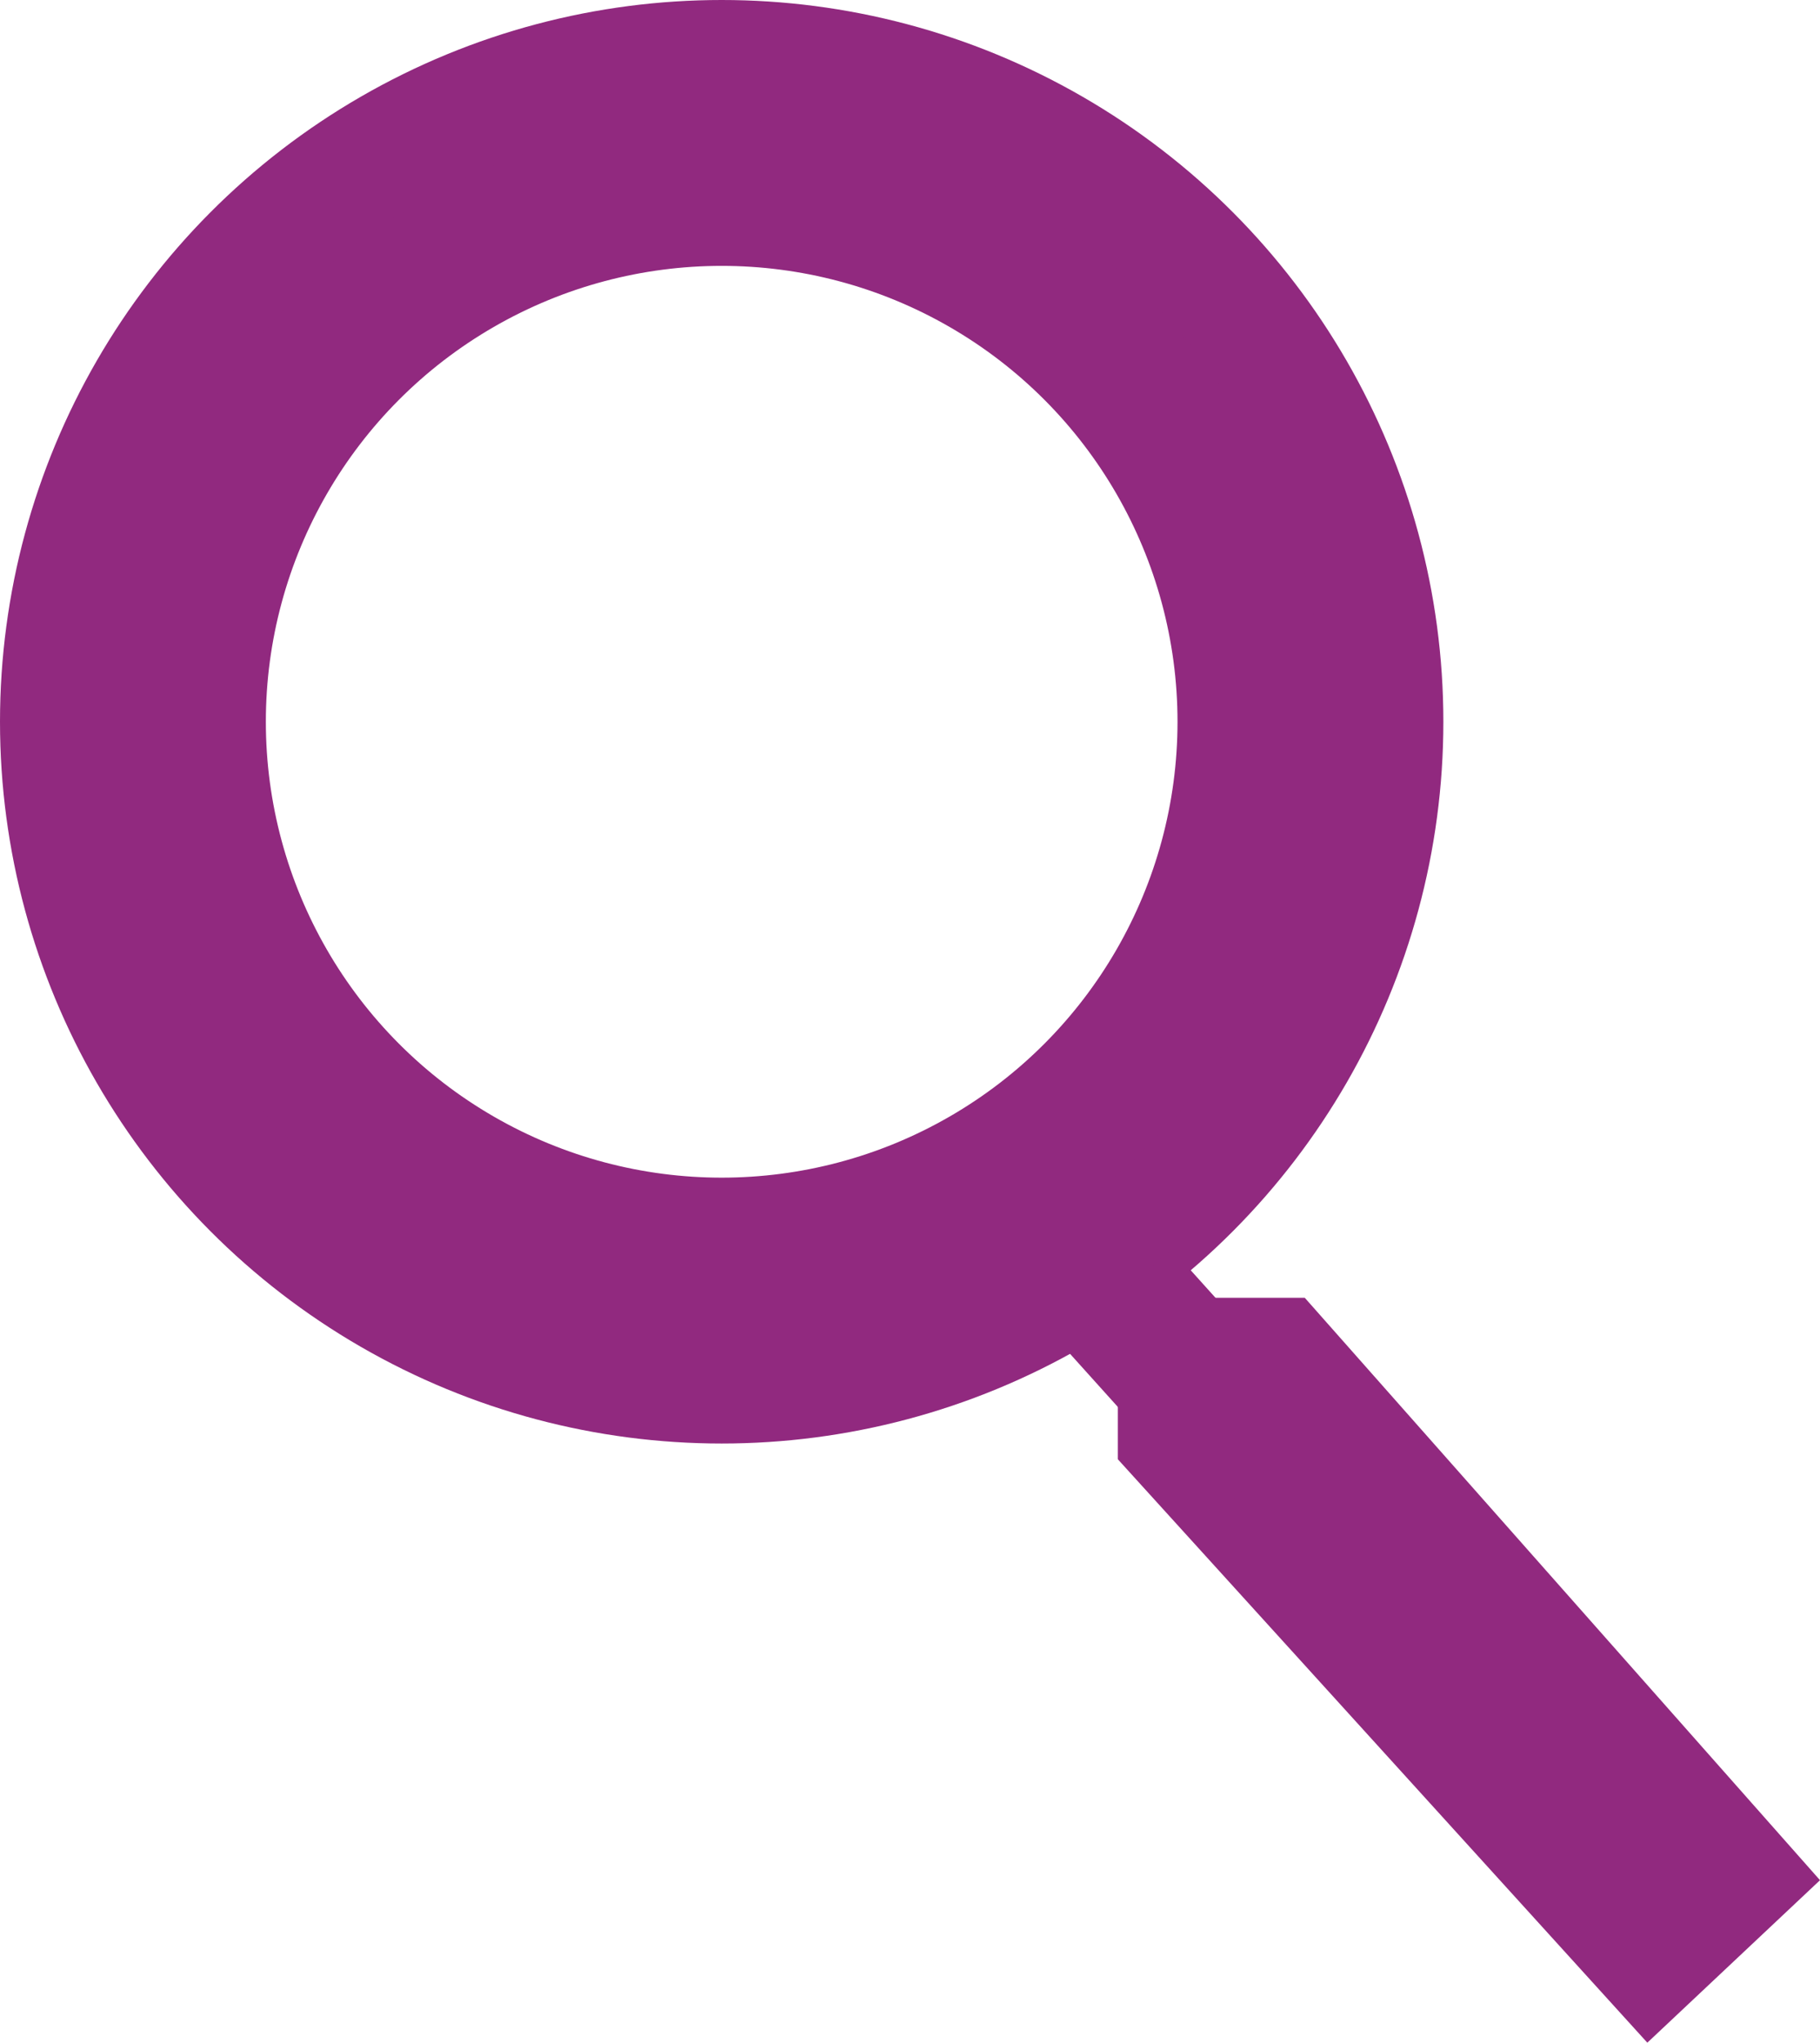 <svg xmlns="http://www.w3.org/2000/svg" width="12.501" height="14.029" viewBox="0 0 12.501 14.029">
  <g id="Group_5" data-name="Group 5" transform="translate(-630 -184.754)">
    <g id="Group_4" data-name="Group 4" transform="translate(630 184.754)">
      <g id="Group_3" data-name="Group 3" transform="translate(0 0)">
        <g id="Ellipse_3" data-name="Ellipse 3" transform="translate(0 0)" fill="none" stroke="#91297f" stroke-width="1">
          <circle cx="4.957" cy="4.957" r="4.957" stroke="none"/>
          <circle cx="4.957" cy="4.957" r="4.457" fill="none"/>
        </g>
        <g id="Ellipse_4" data-name="Ellipse 4" transform="translate(0.826 0.826)" fill="none" stroke="#91297f" stroke-width="1">
          <circle cx="4.131" cy="4.131" r="4.131" stroke="none"/>
          <circle cx="4.131" cy="4.131" r="3.631" fill="none"/>
        </g>
      </g>
      <path id="Path_5" data-name="Path 5" d="M642.6,251v1.109l3.637,4.007L647.423,255l-3.539-4Z" transform="translate(-634.922 -242.087)" fill="#91297f"/>
      <path id="Path_6" data-name="Path 6" d="M648.212,205.684l1.045,1.161" transform="translate(-640.536 -196.771)" fill="none" stroke="#91297f" stroke-width="1"/>
    </g>
  </g>
</svg>
